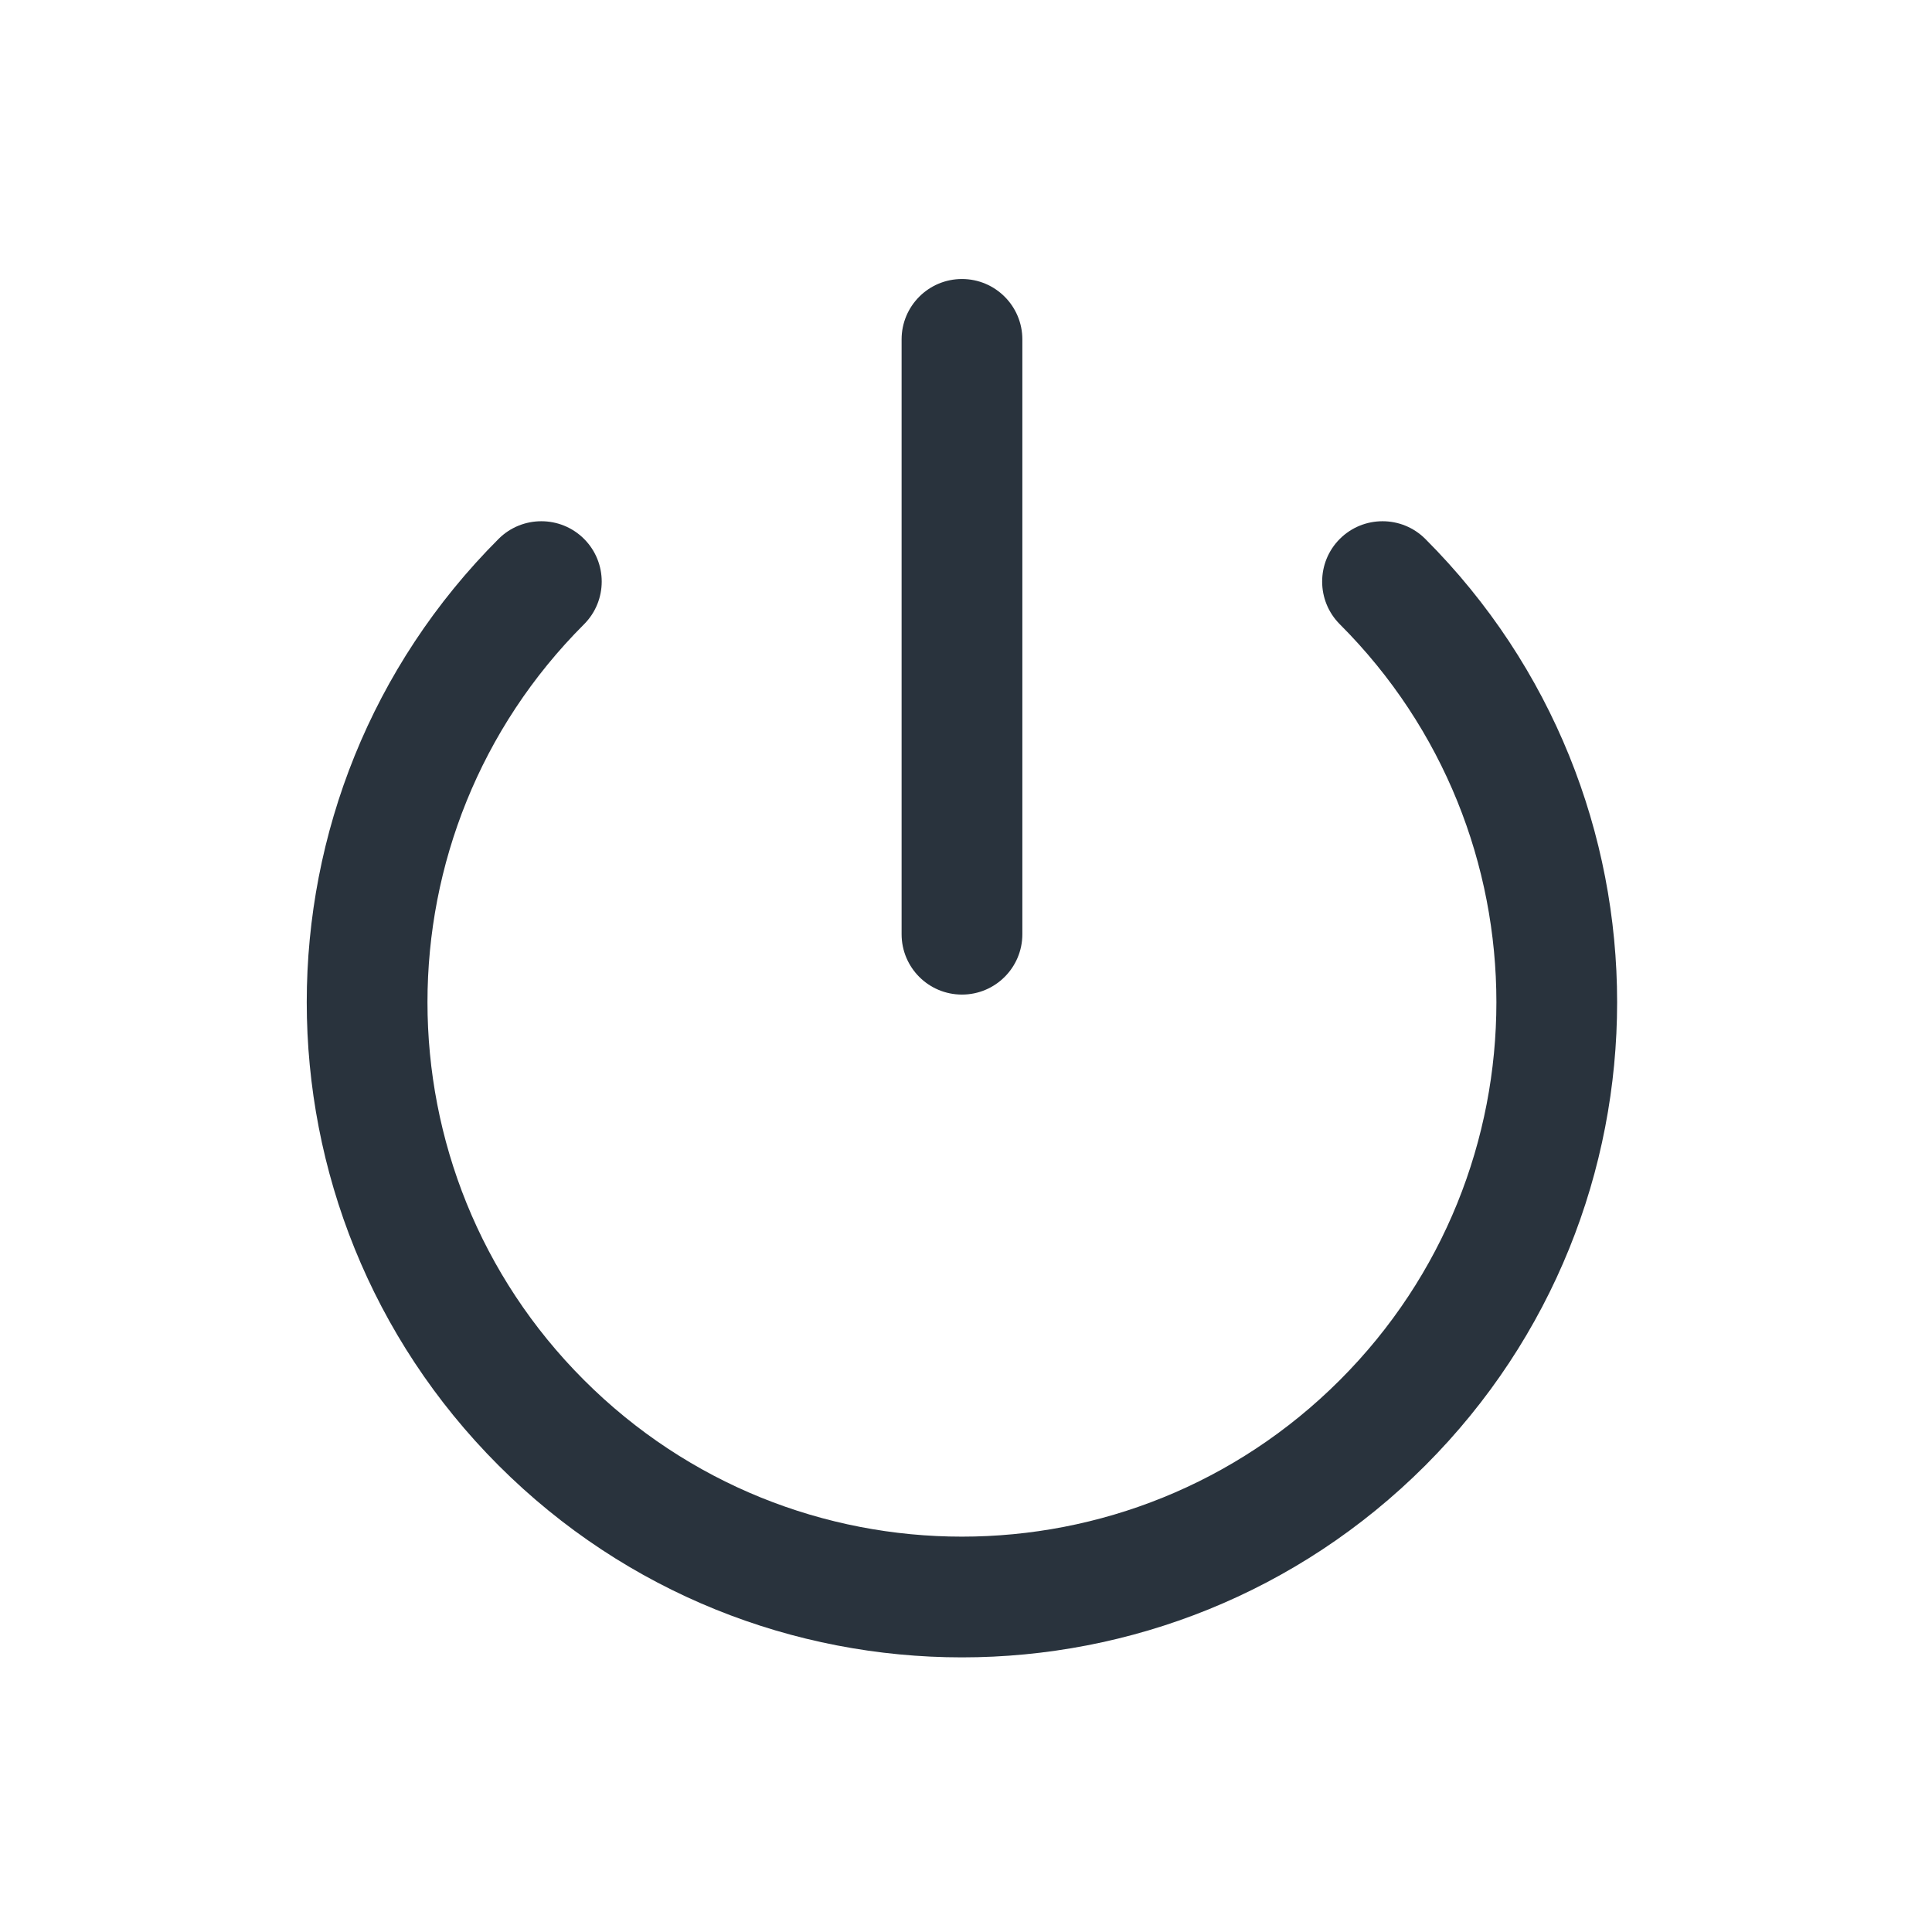 <svg width="24" height="24" viewBox="0 0 24 24" fill="none" xmlns="http://www.w3.org/2000/svg">
<path fill-rule="evenodd" clip-rule="evenodd" d="M7.255 7.755C4.662 10.348 4.662 14.552 7.255 17.144C9.848 19.737 14.051 19.737 16.644 17.144C19.237 14.552 19.237 10.348 16.644 7.755C16.351 7.462 16.351 6.987 16.644 6.694C16.937 6.402 17.412 6.402 17.705 6.694C20.883 9.873 20.883 15.026 17.705 18.205C14.526 21.383 9.373 21.383 6.194 18.205C3.016 15.026 3.016 9.873 6.194 6.694C6.487 6.402 6.962 6.402 7.255 6.694C7.548 6.987 7.548 7.462 7.255 7.755Z" fill="#29333D"/>
<path fill-rule="evenodd" clip-rule="evenodd" d="M11.95 3.466C12.364 3.466 12.7 3.802 12.7 4.216V11.605C12.7 12.019 12.364 12.355 11.95 12.355C11.535 12.355 11.2 12.019 11.2 11.605V4.216C11.2 3.802 11.535 3.466 11.95 3.466Z" fill="#29333D"/>
</svg>
